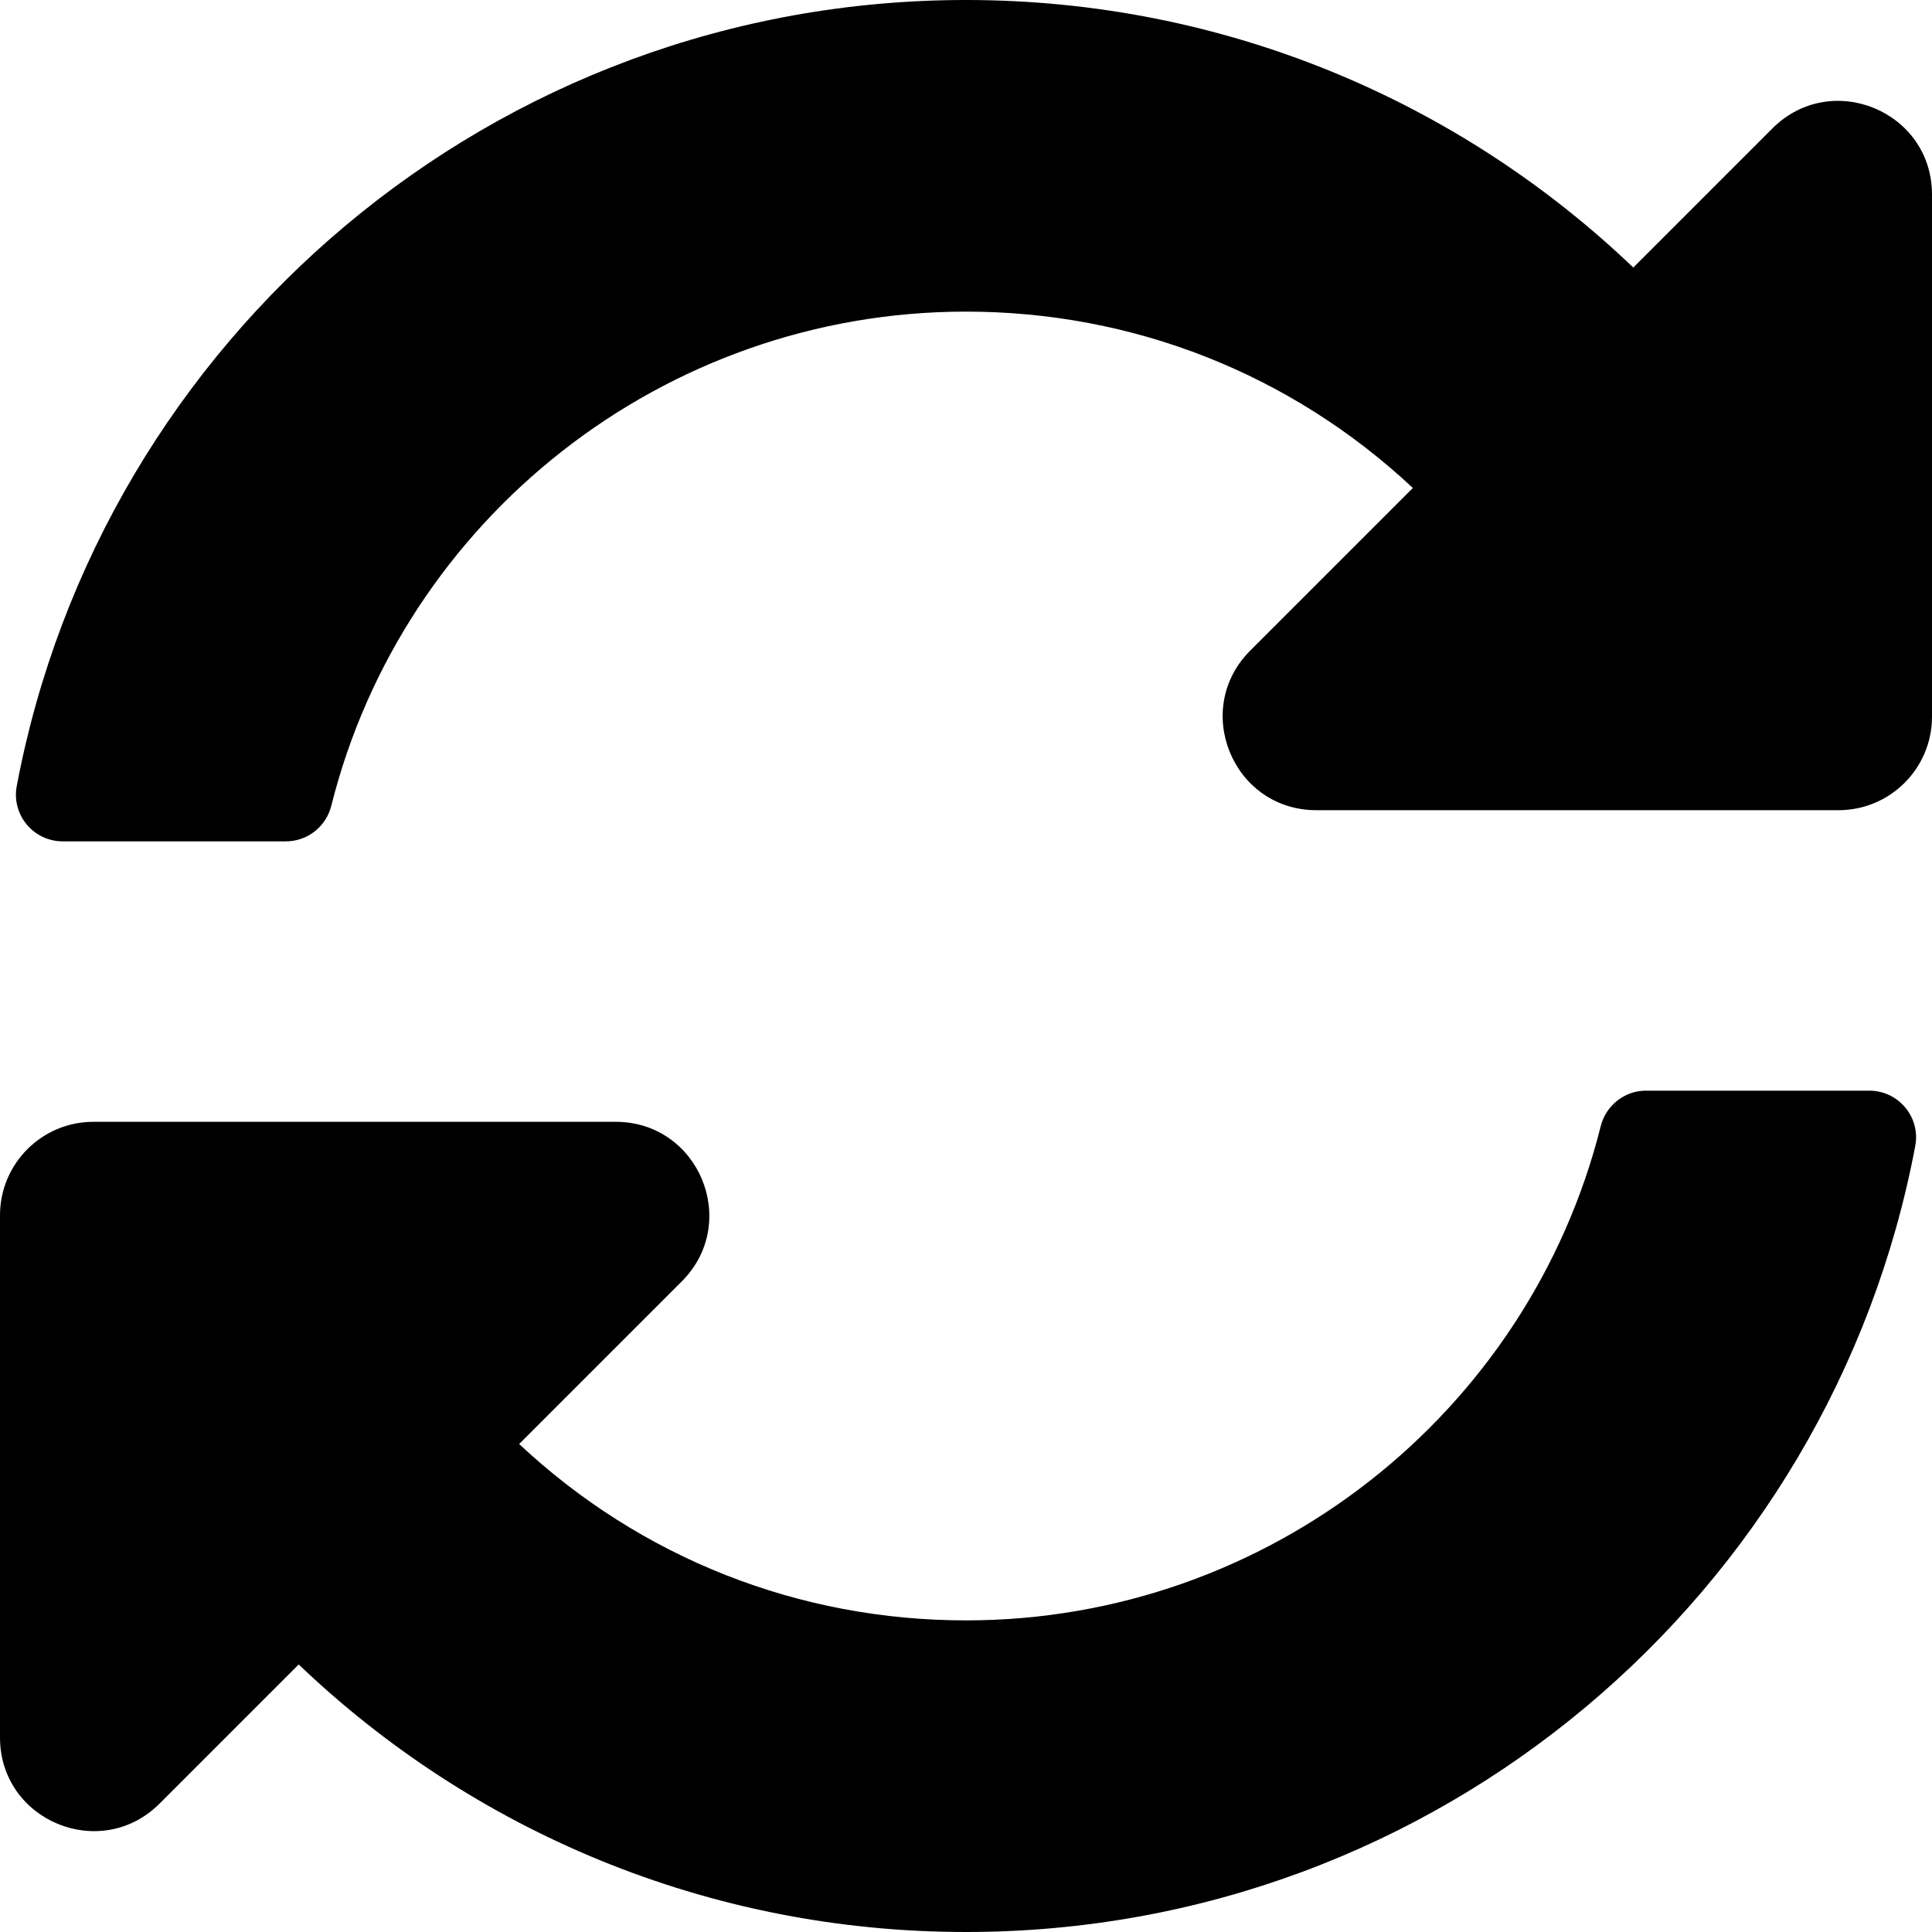 <?xml version="1.0" encoding="utf-8"?>
<!-- Generator: Adobe Illustrator 16.0.0, SVG Export Plug-In . SVG Version: 6.00 Build 0)  -->
<!DOCTYPE svg PUBLIC "-//W3C//DTD SVG 1.1//EN" "http://www.w3.org/Graphics/SVG/1.1/DTD/svg11.dtd">
<svg version="1.1" id="Layer_1" focusable="false" xmlns="http://www.w3.org/2000/svg" xmlns:xlink="http://www.w3.org/1999/xlink"
	 x="0px" y="0px" width="500px" height="500px" viewBox="-250.47 316.965 500 500" enable-background="new -250.47 316.965 500 500"
	 xml:space="preserve">
<path d="M115.176,443.255C83.661,413.747,42.763,397.571-0.622,397.61c-78.083,0.068-145.492,53.606-164.104,127.873
	c-1.355,5.406-6.171,9.224-11.745,9.224h-57.765c-7.56,0-13.301-6.862-11.903-14.291C-224.327,404.59-122.634,316.965-0.47,316.965
	c66.984,0,127.813,26.347,172.696,69.239l36.003-36.004c15.241-15.24,41.301-4.445,41.301,17.108v135.14
	c0,13.362-10.832,24.194-24.193,24.194H90.197c-21.556,0-32.35-26.06-17.108-41.302L115.176,443.255z M-226.277,607.288h135.14
	c21.556,0,32.35,26.059,17.108,41.301l-42.087,42.087c31.515,29.509,72.414,45.685,115.803,45.646
	c78.042-0.07,145.479-53.573,164.1-127.872c1.355-5.406,6.171-9.224,11.745-9.224h57.766c7.56,0,13.301,6.861,11.902,14.29
	C223.387,729.34,121.694,816.965-0.47,816.965c-66.983,0-127.813-26.347-172.697-69.239l-36.002,36.003
	c-15.241,15.241-41.301,4.447-41.301-17.106V631.48C-250.47,618.119-239.638,607.288-226.277,607.288z"/>
</svg>
